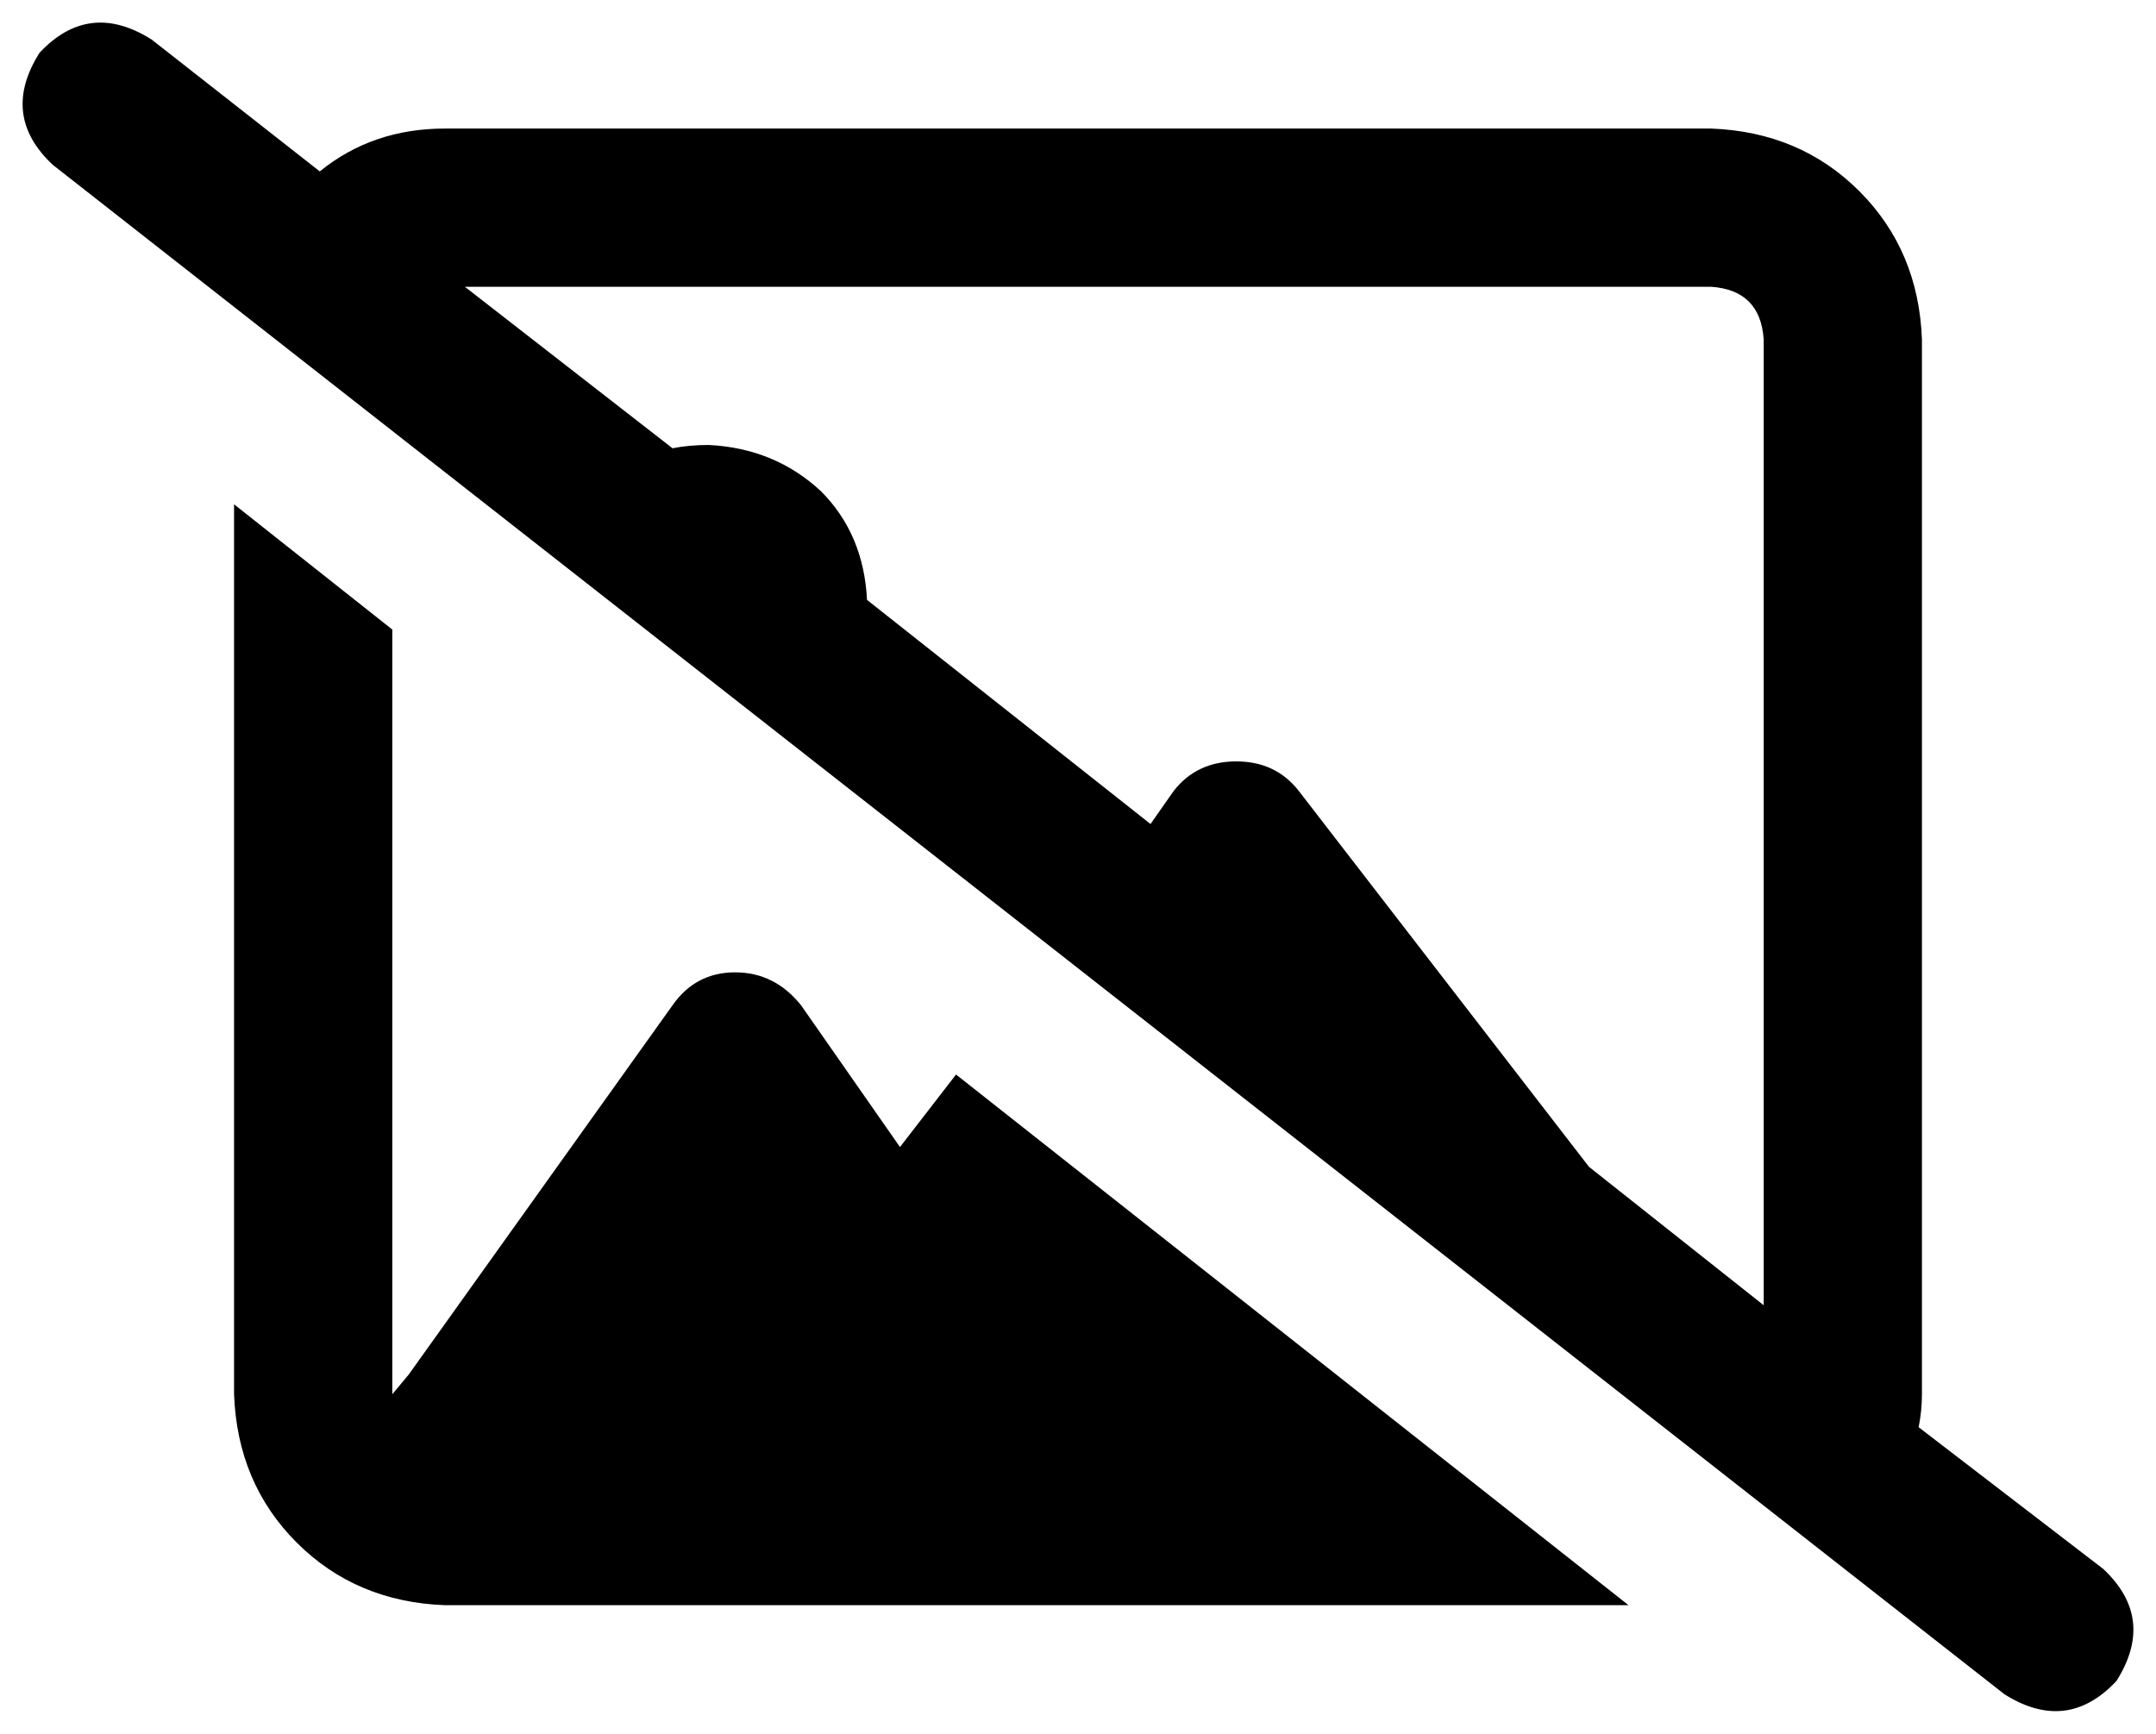 <svg xmlns="http://www.w3.org/2000/svg" viewBox="0 0 654 526">
    <path d="M 46 12 Q 27 0 12 16 Q 0 35 16 50 L 608 514 Q 627 526 642 510 Q 654 491 638 476 L 582 433 Q 583 428 583 423 L 583 103 Q 582 76 564 58 Q 546 40 519 39 L 135 39 Q 113 39 97 52 L 46 12 L 46 12 Z M 141 87 L 519 87 Q 534 88 535 103 L 535 396 L 482 354 L 394 240 Q 387 231 375 231 Q 363 231 356 240 L 349 250 L 263 182 Q 262 162 249 149 Q 235 136 215 135 Q 209 135 204 136 L 141 87 L 141 87 Z M 494 487 L 290 326 L 273 348 L 243 305 Q 235 295 223 295 Q 211 295 204 305 L 124 417 L 119 423 L 119 423 L 119 191 L 71 153 L 71 423 Q 72 450 90 468 Q 108 486 135 487 L 494 487 L 494 487 Z"/>
</svg>
